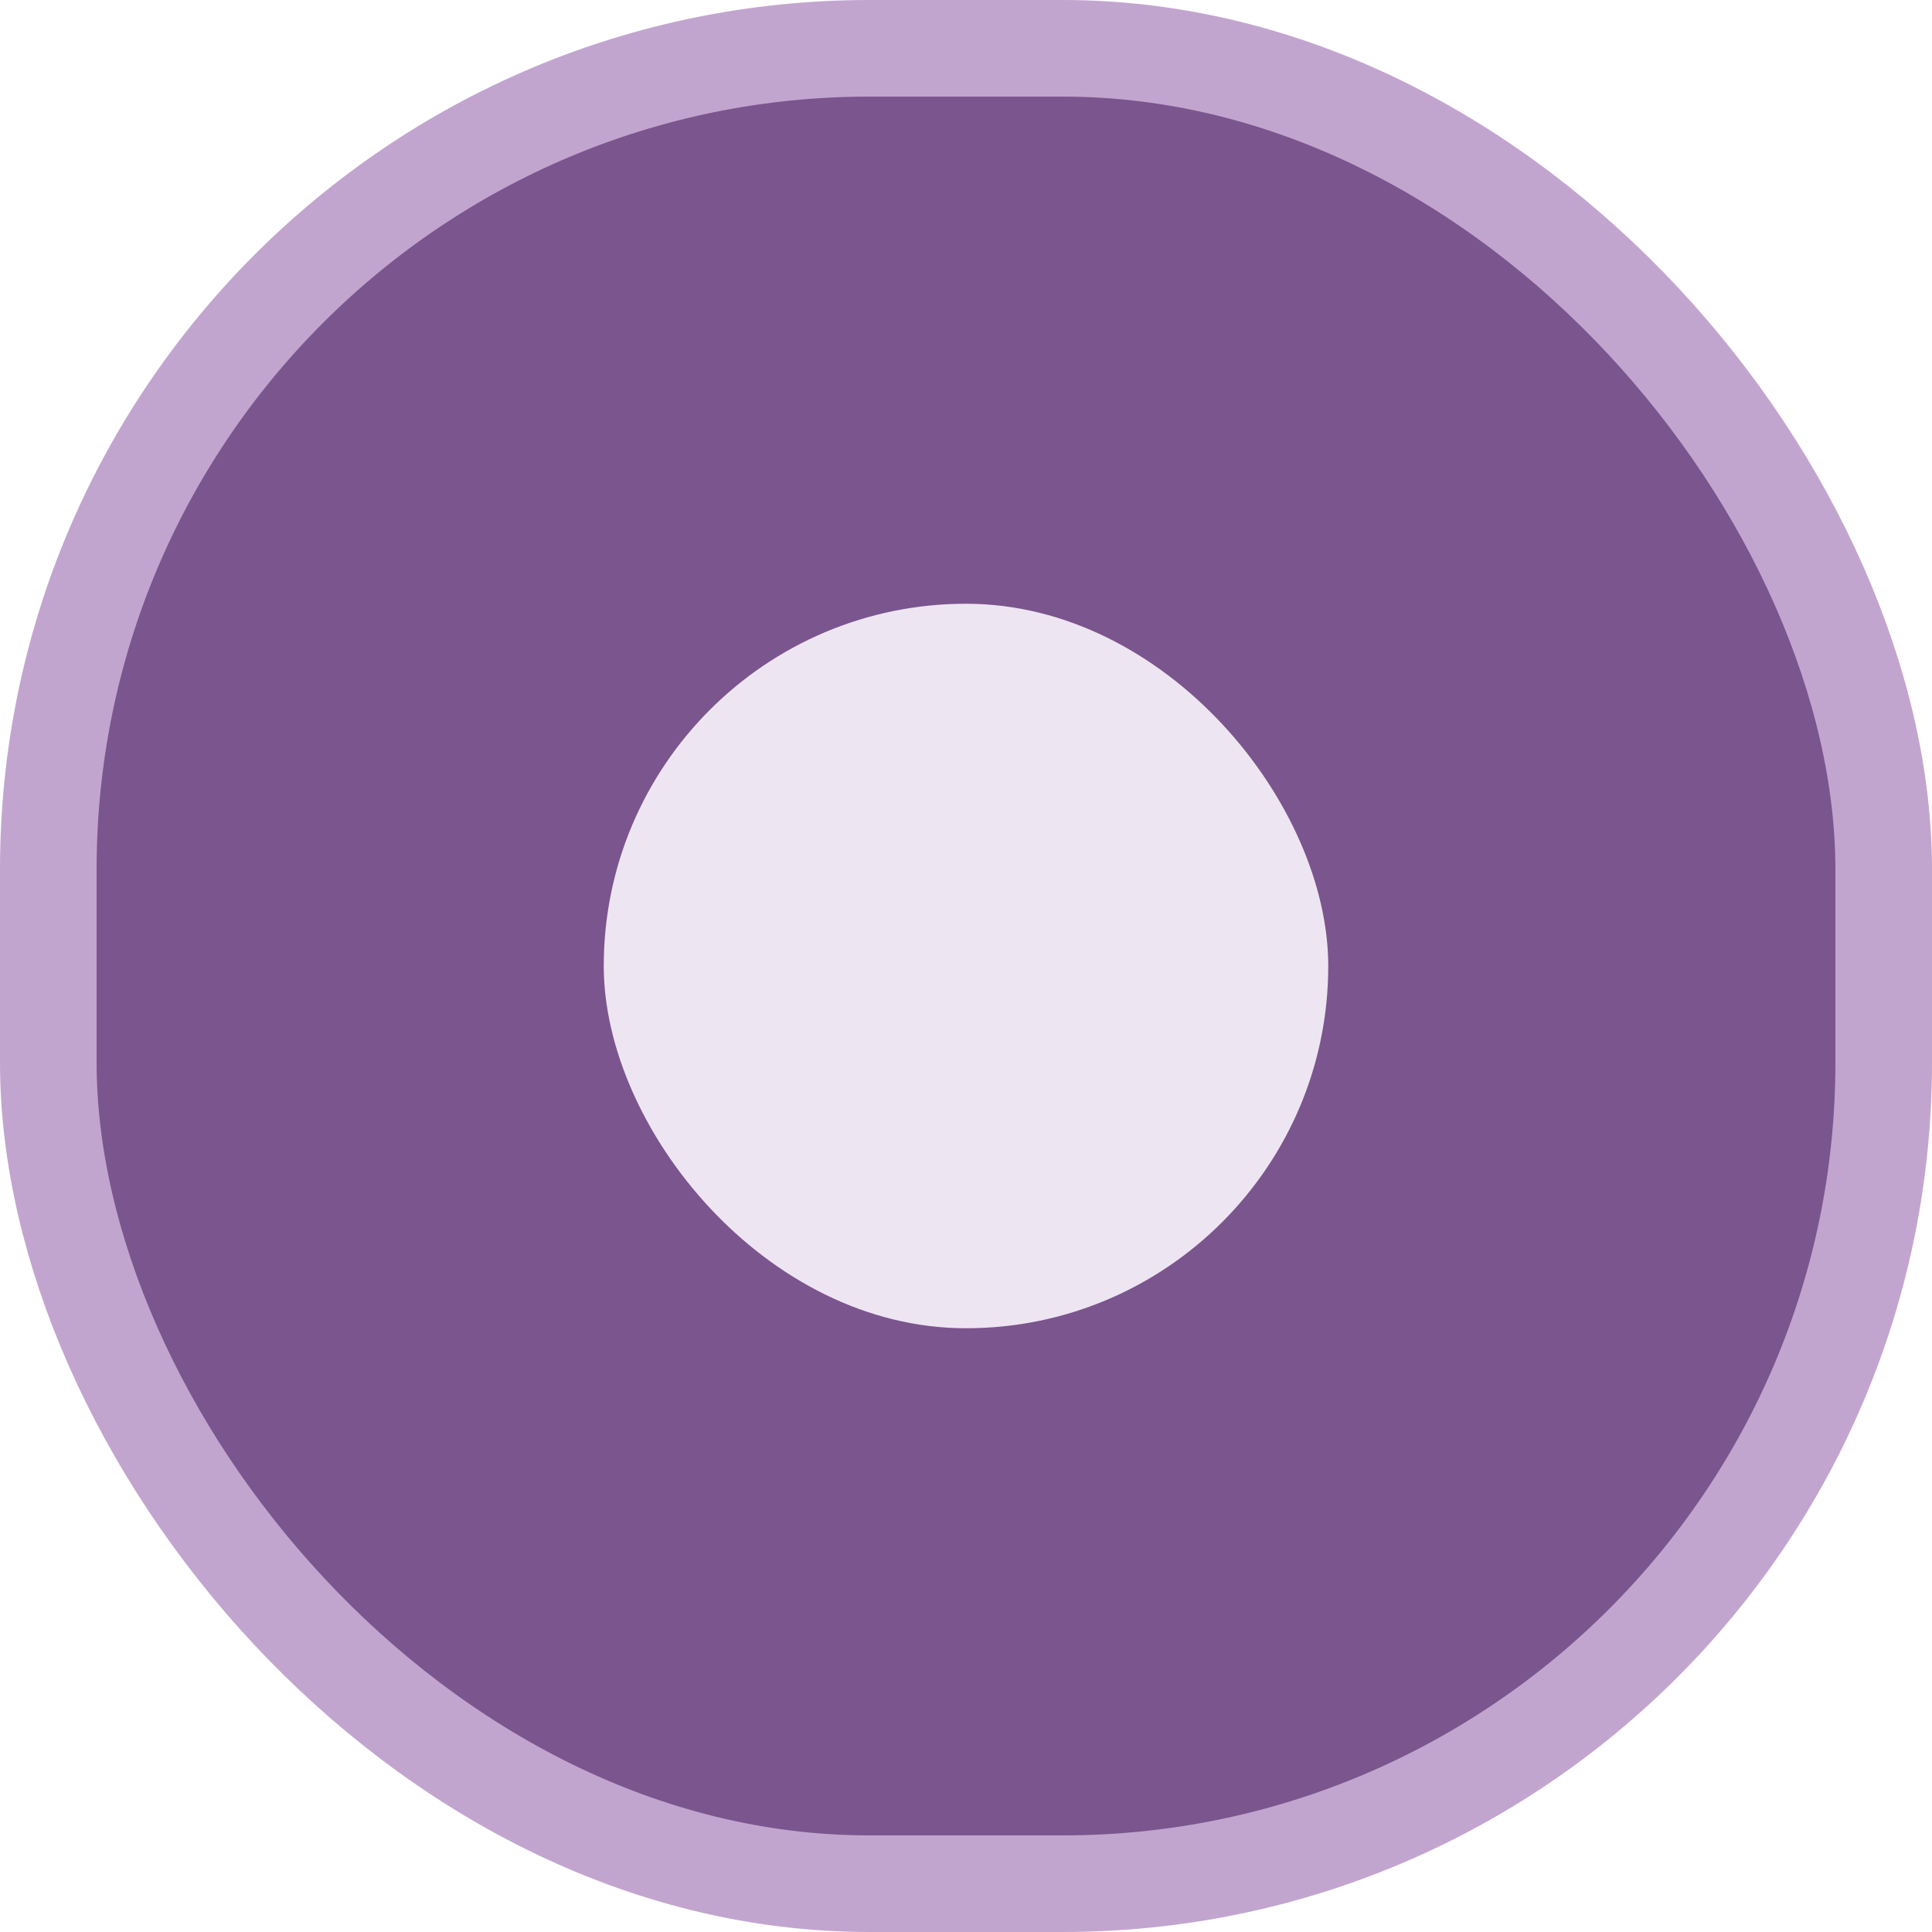 <svg width="20" height="20" viewBox="0 0 20 20" fill="none" xmlns="http://www.w3.org/2000/svg">
<rect x="0.5" y="0.5" width="19" height="19" rx="8.5" fill="#7B558D" stroke="#C2A5CF"/>
<rect x="6.25" y="6.25" width="7.5" height="7.5" rx="3.75" fill="#EEE5F2"/>
</svg>

